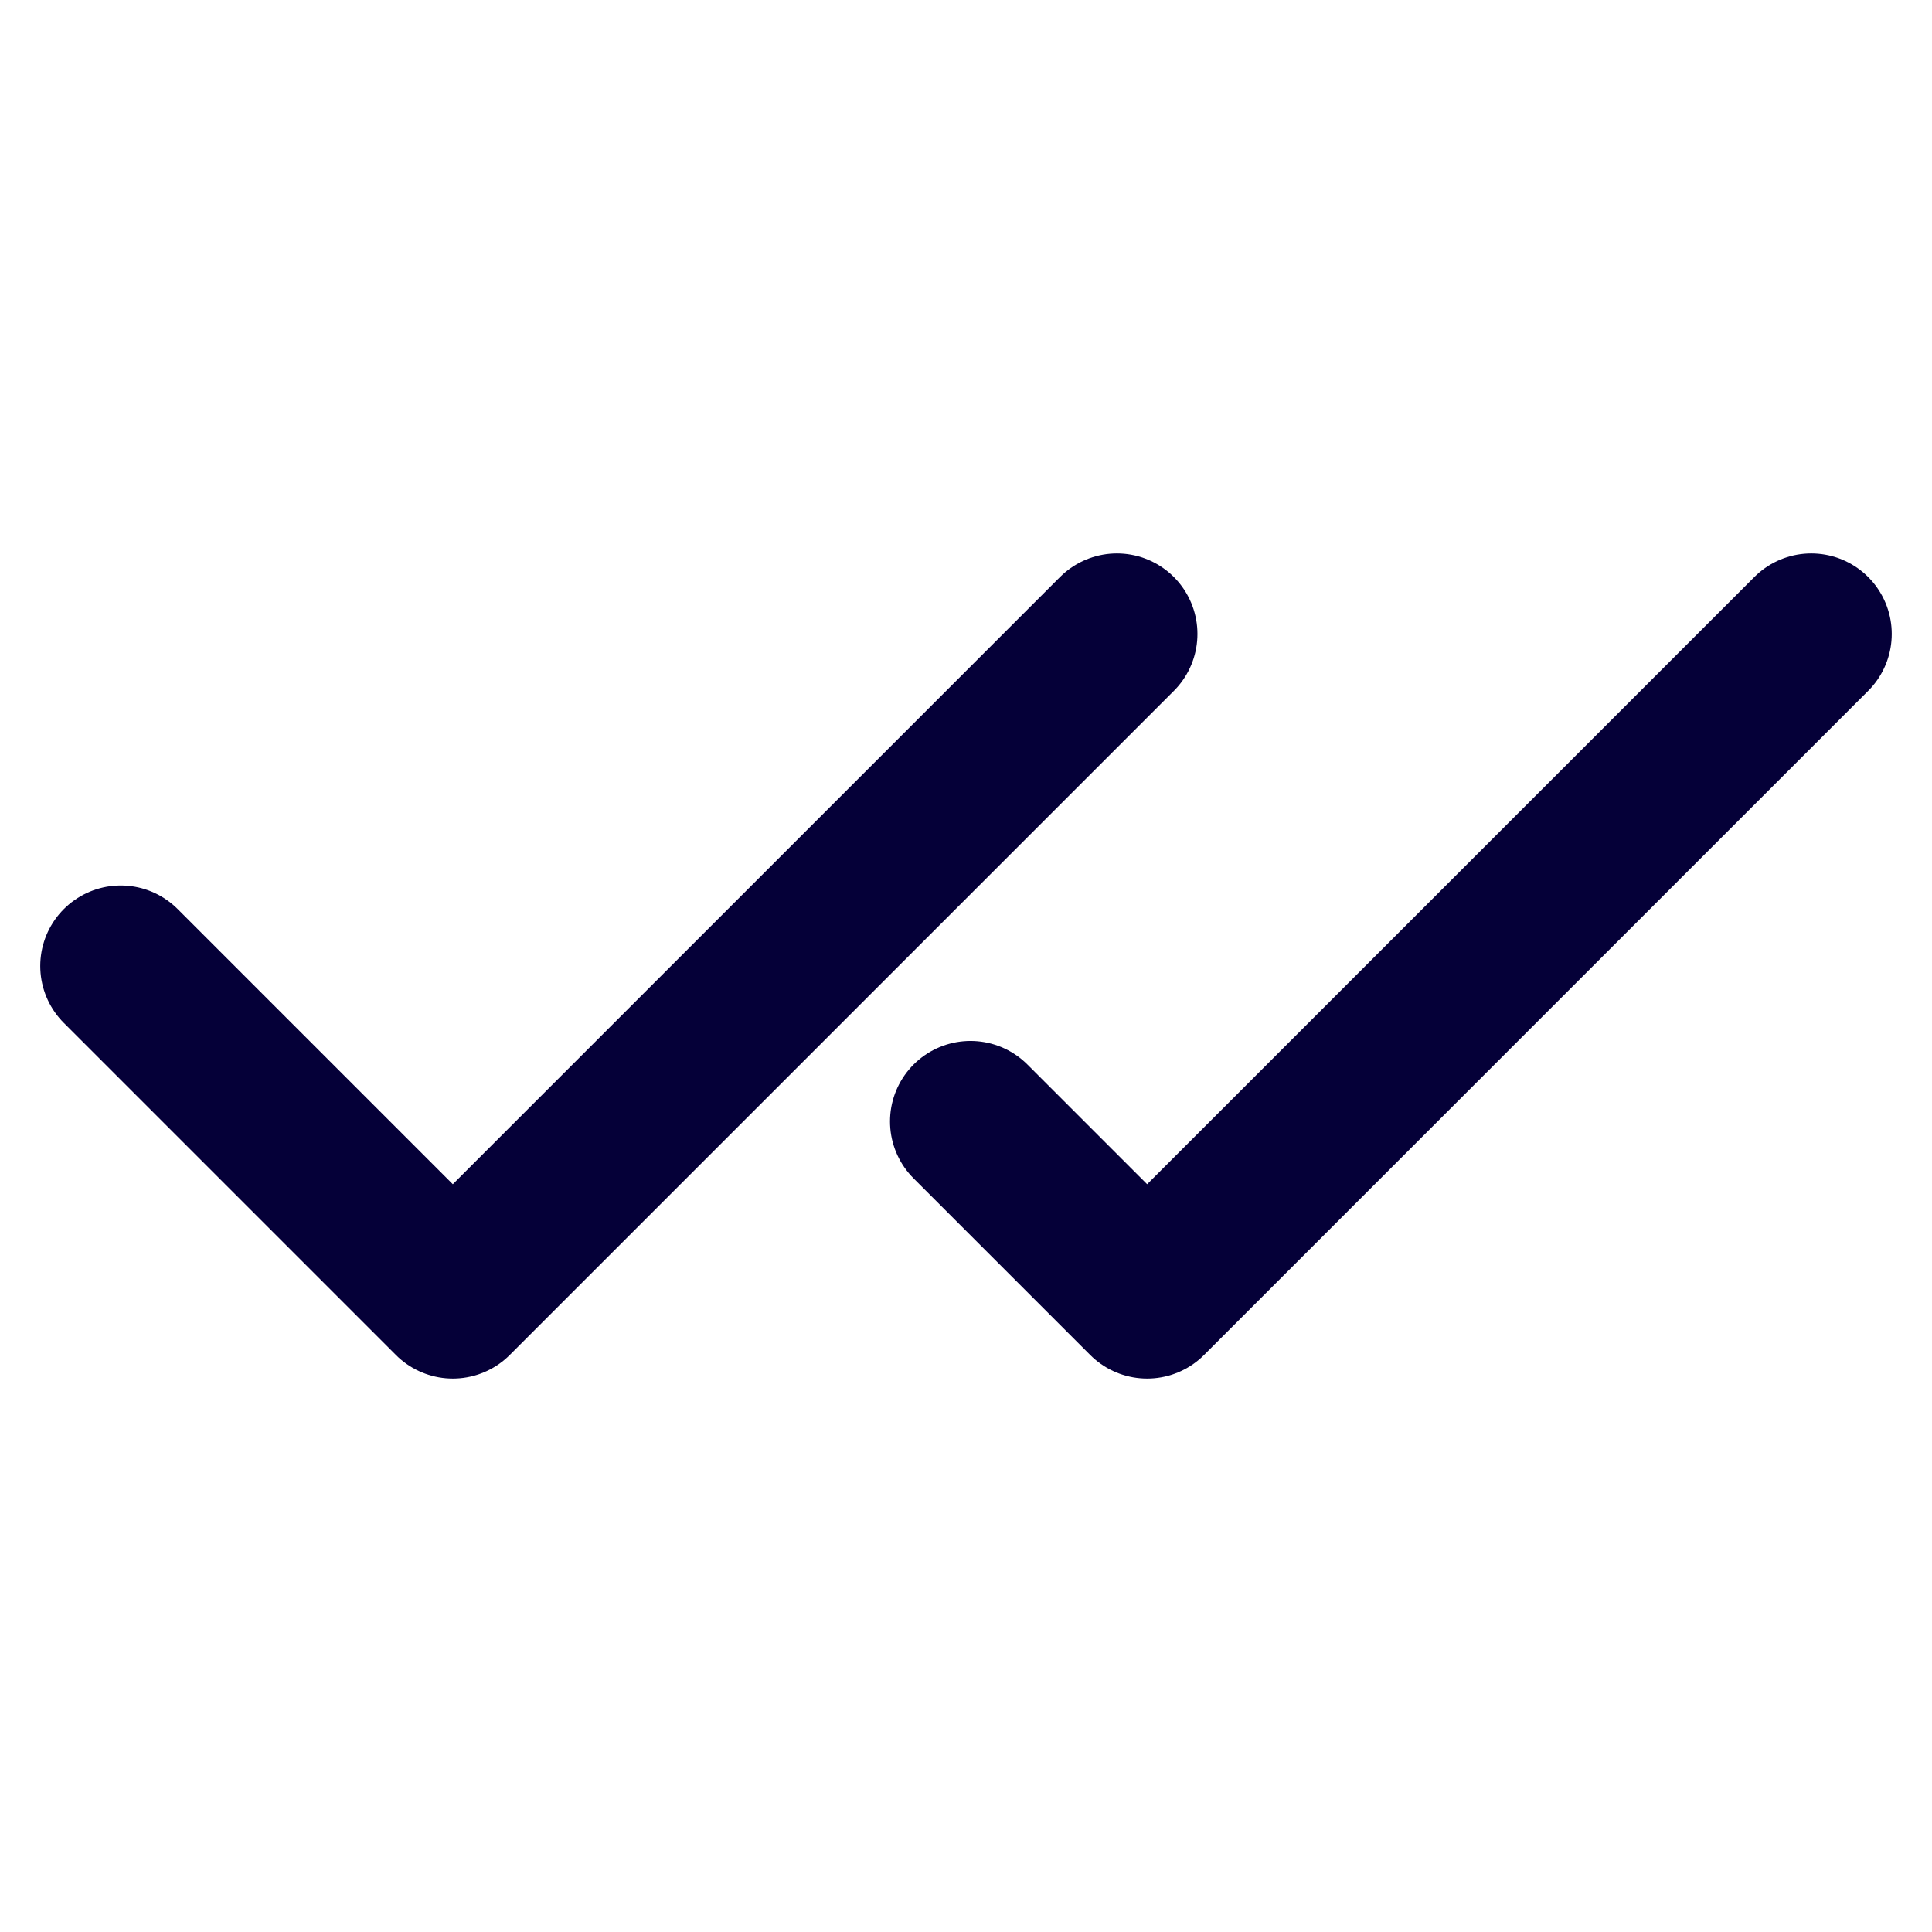 <svg width="24" height="24" viewBox="0 0 24 24" fill="none" xmlns="http://www.w3.org/2000/svg">
<path d="M13.875 7.875L5.625 16.125L1.5 12" stroke="#050038" stroke-width="2" stroke-linecap="round" stroke-linejoin="round"/>
<path d="M22.5 7.875L14.25 16.125L12.056 13.931" stroke="#050038" stroke-width="2" stroke-linecap="round" stroke-linejoin="round"/>
</svg>
